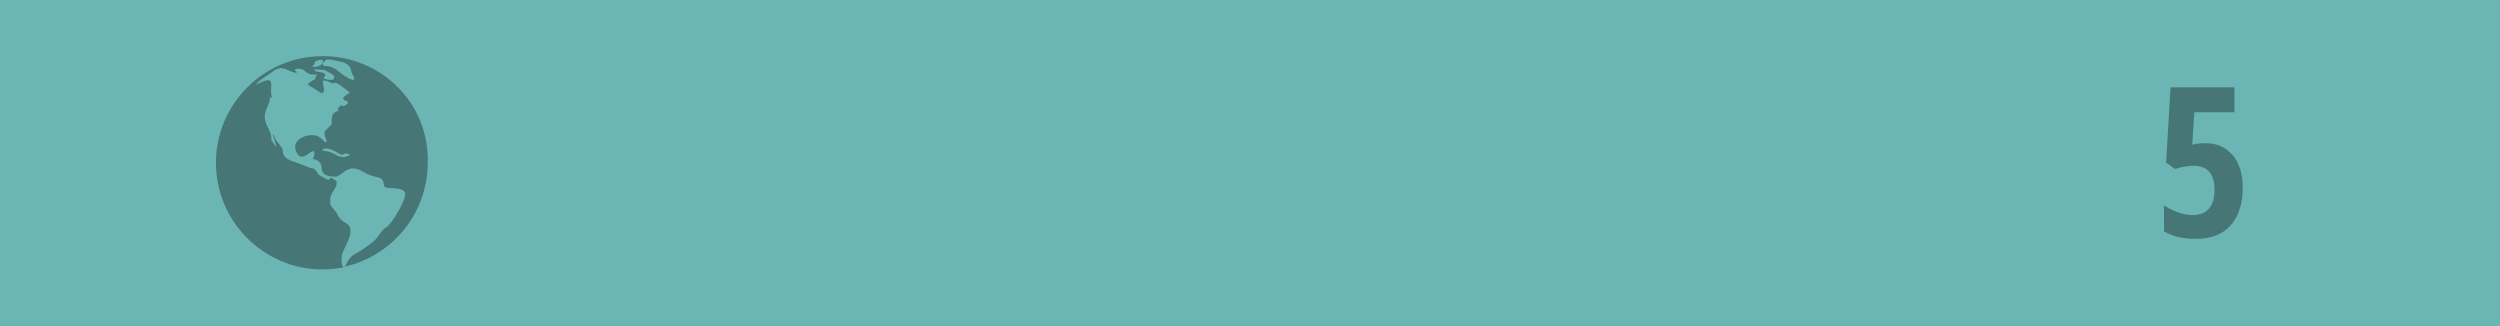 <?xml version="1.0" encoding="utf-8"?>
<!-- Generator: Adobe Illustrator 18.0.0, SVG Export Plug-In . SVG Version: 6.00 Build 0)  -->
<!DOCTYPE svg PUBLIC "-//W3C//DTD SVG 1.1//EN" "http://www.w3.org/Graphics/SVG/1.1/DTD/svg11.dtd">
<svg version="1.1" id="Lager_1" xmlns:sketch="http://www.bohemiancoding.com/sketch/ns"
	 xmlns="http://www.w3.org/2000/svg" xmlns:xlink="http://www.w3.org/1999/xlink" x="0px" y="0px" viewBox="0.2 242.8 841.6 109.8"
	 enable-background="new 0.2 242.8 841.6 109.8" xml:space="preserve">
<title>field8 copy</title>
<desc>Created with Sketch.</desc>
<g id="Page-1" sketch:type="MSPage">
	<g id="field8-copy" transform="translate(0.5, 0.5)" sketch:type="MSLayerGroup">
		<rect id="Rectangle-1" x="-0.3" y="242.3" sketch:type="MSShapeGroup" fill="#6BB5B4" width="841.6" height="109.8">
		</rect>
		<path id="Shape" sketch:type="MSShapeGroup" fill-opacity="0.345" d="M108.3,261.2c-19.8,0-35.9,16.1-35.9,35.9
			c0,19.8,16.1,35.9,35.9,35.9c2.4,0,4.8-0.3,7.1-0.7c-0.9-0.5-1-3.8-0.1-5.6c1-2.1,4.2-7.4,1-9.2c-3.2-1.8-2.3-2.6-4.2-4.7
			c-1.9-2.1-1.1-2.4-1.2-2.9c-0.4-1.8,1.9-4.5,2-4.9c0.1-0.4,0.1-1.3,0.1-1.6c0-0.3-1.4-1.1-1.8-1.2c-0.4,0-0.6,0.6-1,0.6
			s-2.6-1.3-3.1-1.6c-0.5-0.4-0.7-1.2-1.3-1.8c-0.7-0.7-0.7-0.2-1.7-0.6c-0.9-0.4-4.1-1.6-6.6-2.5c-2.4-0.9-2.6-2.4-2.6-3.3
			s-1.5-2.4-2.2-3.4c-0.7-1-0.8-2.4-1-2.1c-0.3,0.4,1.2,4,1,4.1c-0.3,0.1-0.8-1-1.5-1.9s0.8-0.4-1.5-4.9s0.7-6.7,0.8-8.9
			c0.2-2.3,1.9,0.8,0.9-0.7c-1-1.5,0.1-4.5-0.7-5.6c-0.7-1.1-4.7,1.2-4.7,1.2c0.1-1,3.5-2.9,5.9-4.7c2.4-1.7,4-0.4,5.9,0.3
			c2,0.7,2.1,0.4,1.4-0.2c-0.7-0.7,0.3-0.9,1.8-0.7c1.6,0.3,2,2.1,4.3,1.9c2.3-0.2,0.3,0.5,0.6,1c0.3,0.5-0.4,0.6-1.9,1.6
			c-1.5,1,0,1,2.8,3c2.7,2,1.9-1.3,1.6-2.8s2-0.4,2-0.4c1.7,1.1,1.4,0.1,2.6,0.5c1.2,0.4,4.5,3.2,4.5,3.2c-4.1,2.3-1.6,2.5-0.8,3
			c0.8,0.6-1.4,1.6-1.4,1.6c-0.8-0.8-1,0-1.6,0.4c-0.6,0.4,0,1.1,0,1.1c-2.9,0.5-2.3,3.5-2.3,4.2s-1.9,1.9-2.4,2.9s1.2,3.3,0.4,3.5
			s-1.8-3.5-6.8-2.1c-1.5,0.4-4.8,2.1-3,5.6c1.7,3.5,4.7-0.9,5.6-0.5c0.9,0.5-0.3,2.7-0.1,2.7c0.2,0,2.8,0.1,2.9,3.1
			c0.1,3,3.9,2.7,4.7,2.8c0.8,0.1,3.5-2.3,3.9-2.3c0.4-0.1,1.9-1.4,5.3,0.6s5.1,1.6,6.2,2.4c1.1,0.8,0.4,2.4,1.4,2.9
			c1,0.5,5.5-0.2,6.5,1.6c1,1.8-4.5,10.8-6.2,11.8c-1.8,0.9-2.5,3.2-4.3,4.7c-1.7,1.4-4.2,3.2-6.6,4.5c-2.1,1.2-2.4,3.4-3.3,4.1
			c16.1-3.6,28.1-17.9,28.1-35.1C144.2,277.1,128.1,261.2,108.3,261.2L108.3,261.2z M116.7,294.8c-0.5,0.2-1.5,1-4-0.4
			c-2.5-1.5-4.2-1.2-4.4-1.4c0,0-0.2-0.6,0.8-0.7c2.3-0.2,5.1,2.1,5.6,2.1c0.7,0,0.9-0.7,2.1-0.3
			C118.1,294.5,117.2,294.6,116.7,294.8L116.7,294.8z M105,264.7c-0.3-0.2,0.2-0.4,0.5-0.8c0.2-0.2,0-0.6,0.3-0.8
			c0.6-0.6,3.1-1.2,2.6,0.2C107.7,264.8,105.4,265,105,264.7L105,264.7z M111.2,269.2c-0.8,0-2.9-0.3-2.5-0.7c1.5-1.5-0.6-1.9-1.8-2
			c-1.2-0.1-1.8-0.8-1.1-0.8s3.1,0,3.6,0.4c0.5,0.4,2.7,1.2,2.8,1.9C112.2,268.7,112.2,269.2,111.2,269.2L111.2,269.2z M118.8,269.1
			c-0.7,0.6-4.2-2-4.9-2.6c-2.9-2.5-4.5-1.7-5.2-2.1c-0.7-0.4-0.4-0.9,0.6-1.8c0.9-0.8,3.6,0.3,5.2,0.5c1.5,0.2,3.3,1.4,3.4,2.8
			C117.9,267.2,119.5,268.5,118.8,269.1L118.8,269.1z"/>
	</g>
</g>
<path id="_x35_" sketch:type="MSShapeGroup" opacity="0.35" enable-background="new    " d="M742.7,291c3.8,0,6.8,1.4,9.1,4
	c2.2,2.6,3.4,6.3,3.4,10.9c0,5.5-1.4,9.7-4.1,12.8c-2.8,3.1-6.7,4.5-11.7,4.5c-4.4,0-8-0.9-10.7-2.5v-8.8c1.2,0.9,2.7,1.6,4.5,2.3
	s3.6,1,5.1,1c4.9,0,7.4-2.9,7.4-8.6c0-5.3-2.4-8-7.2-8c-1.9,0-4,0.4-6.1,1.1l-3-2.2l1.5-25.3h21.5v8.4h-13.5l-0.7,10.9
	C739.5,291.2,740.9,291,742.7,291L742.7,291z"/>
</svg>
